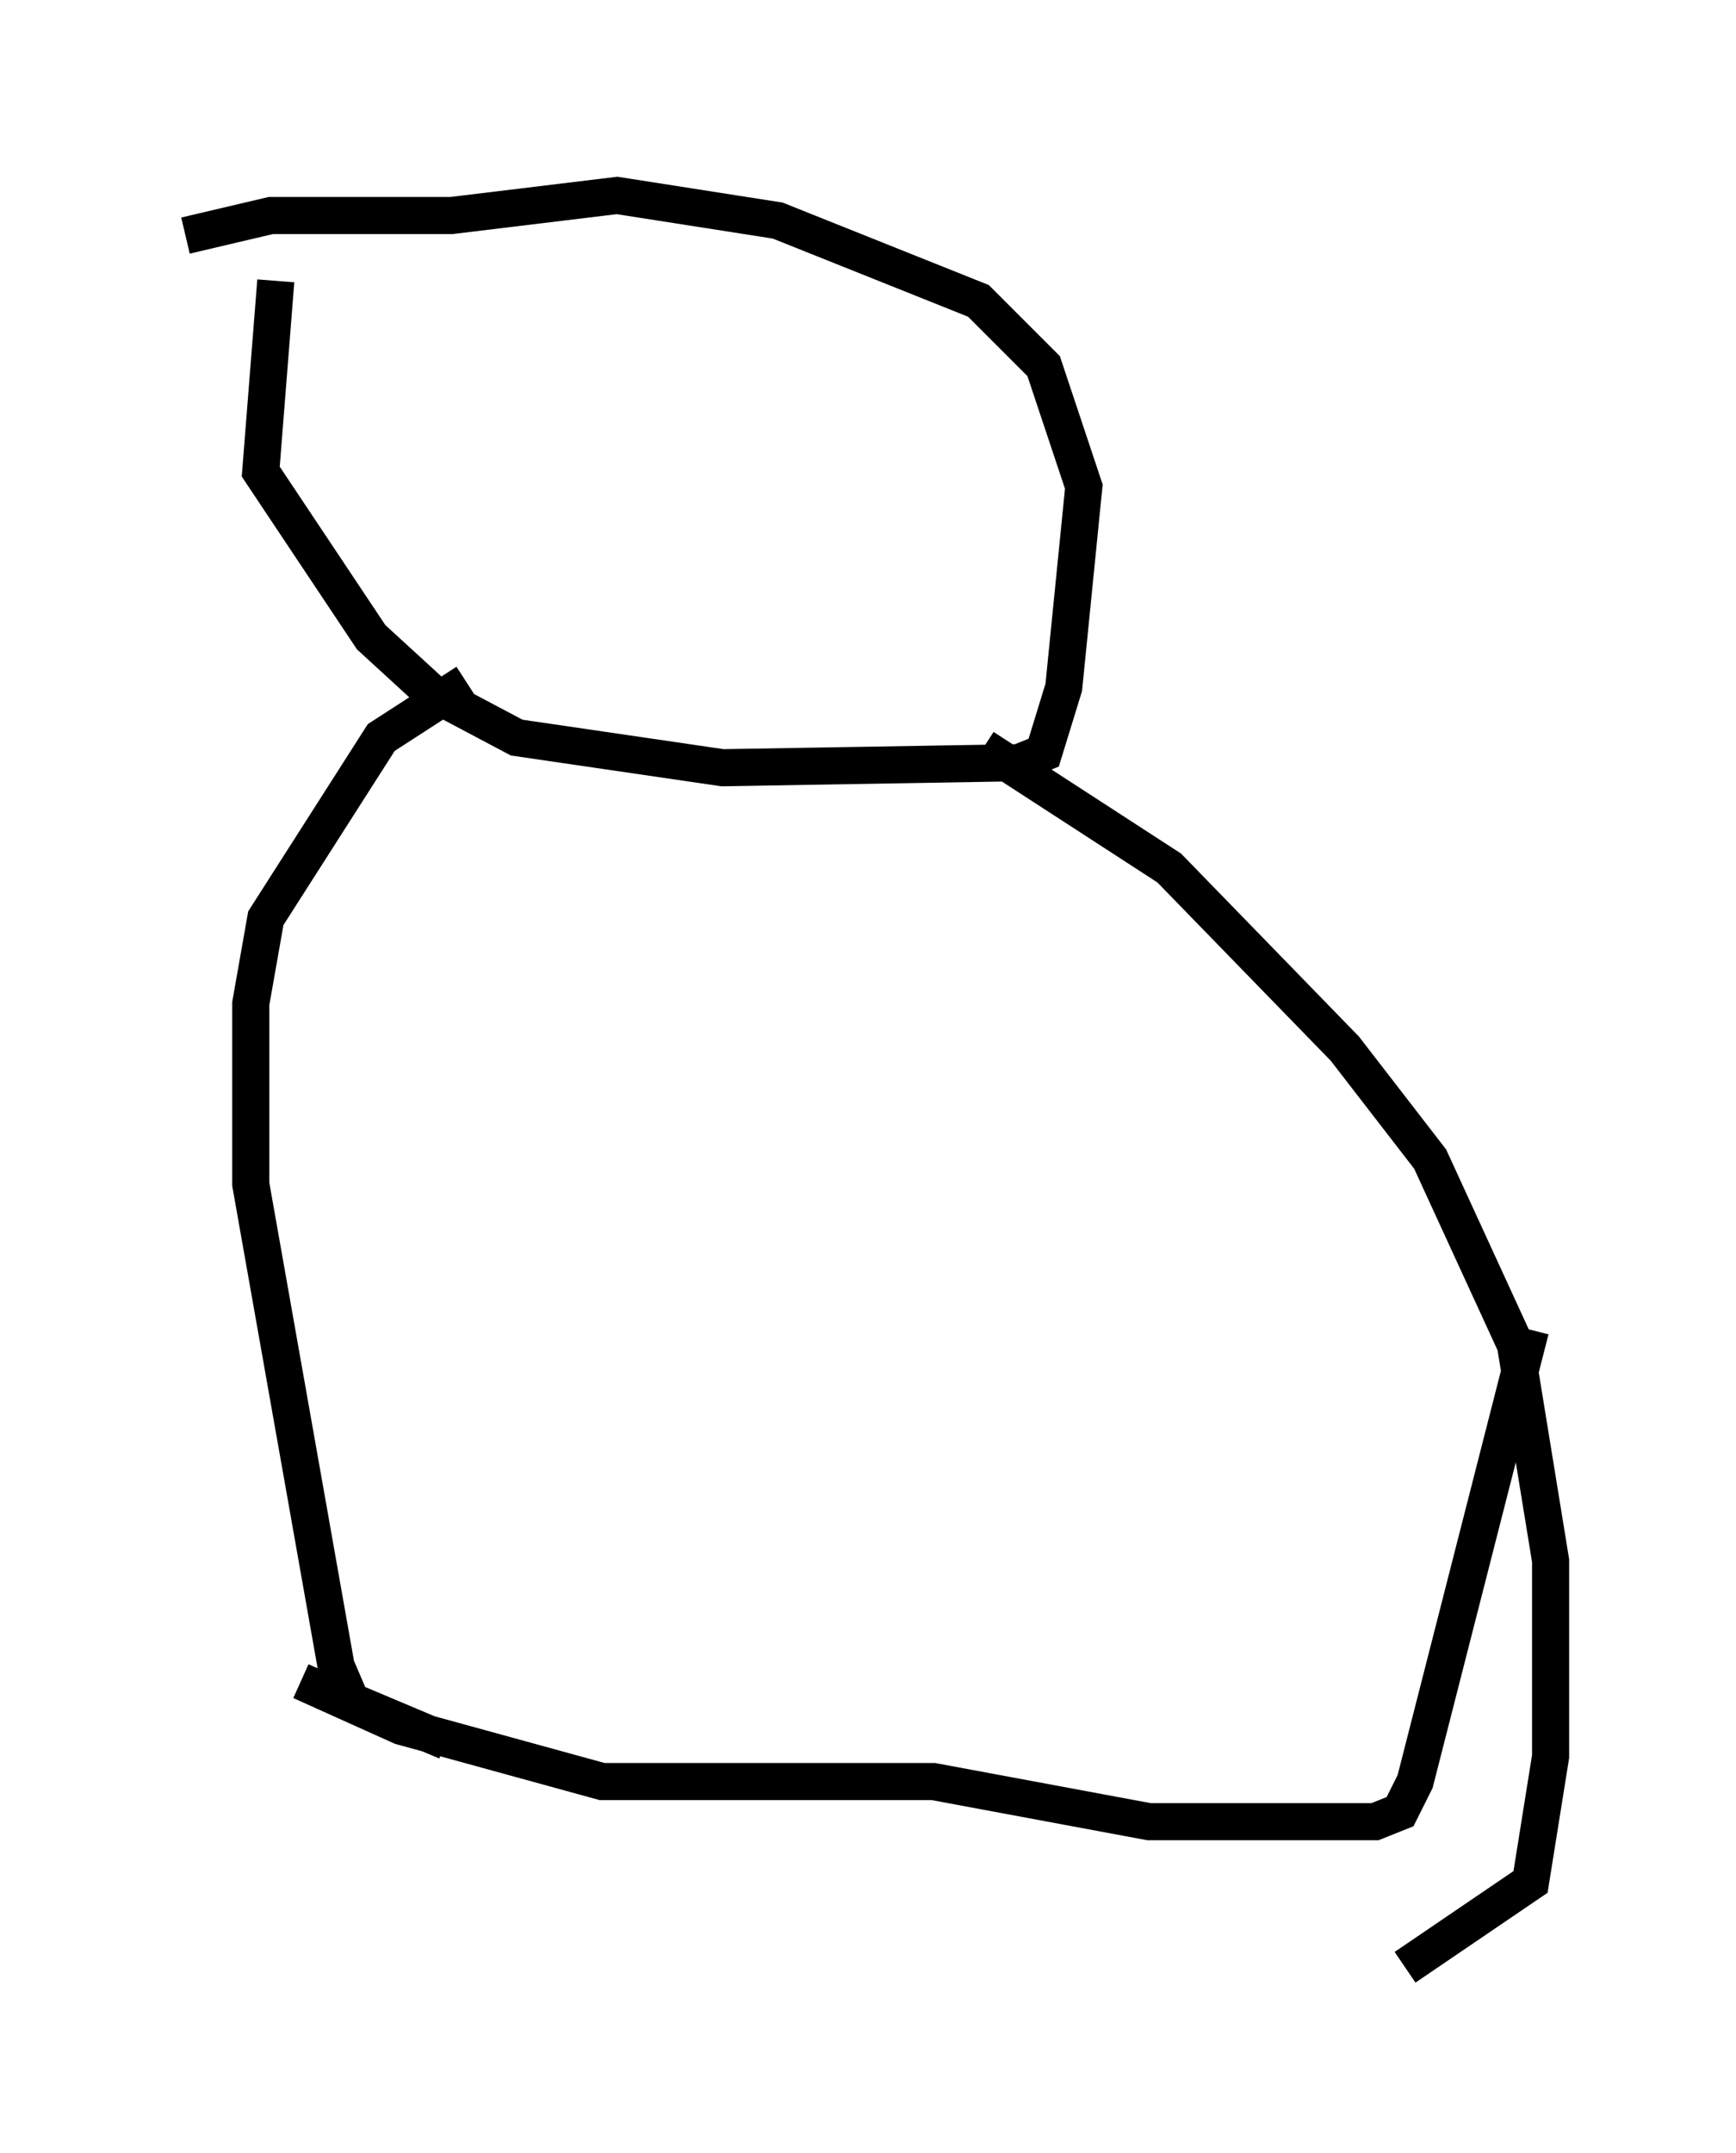 <?xml version="1.0" encoding="utf-8" ?>
<svg baseProfile="full" height="58.037" version="1.1" width="46.806" xmlns="http://www.w3.org/2000/svg" xmlns:ev="http://www.w3.org/2001/xml-events" xmlns:xlink="http://www.w3.org/1999/xlink"><defs /><rect fill="white" height="58.037" width="46.806" x="0" y="0" /><path d="M8.383, 5 m-0.947, 2.571 l-0.406, 5.142 2.977, 4.465 l1.624, 1.488 2.3, 1.218 l5.548, 0.812 7.984, -0.135 l0.677, -0.271 0.541, -1.759 l0.541, -5.413 -1.083, -3.248 l-1.759, -1.759 -5.413, -2.165 l-4.33, -0.677 -4.465, 0.541 l-4.871, 0.0 -2.3, 0.541 m7.578, 12.043 l-2.3, 1.488 -3.112, 4.871 l-0.406, 2.3 0.0, 4.871 l2.3, 12.99 0.406, 0.947 l2.571, 1.083 m14.479, -26.793 l5.007, 3.248 4.736, 4.871 l2.3, 2.977 2.3, 5.007 l0.947, 5.819 0.0, 5.277 l-0.541, 3.383 -3.383, 2.3 m-29.77, -7.713 l2.706, 1.218 5.413, 1.488 l8.931, 0.0 5.819, 1.083 l6.089, 0.0 0.677, -0.271 l0.406, -0.812 3.112, -12.178 m-28.687, -27.063 l0.0, 0.0 m-2.436, 1.353 l0.0, 0.0 m3.112, -0.947 l0.0, 0.0 m0.0, 0.0 l0.0, 0.0 " fill="none" stroke="black" stroke-width="1" /></svg>